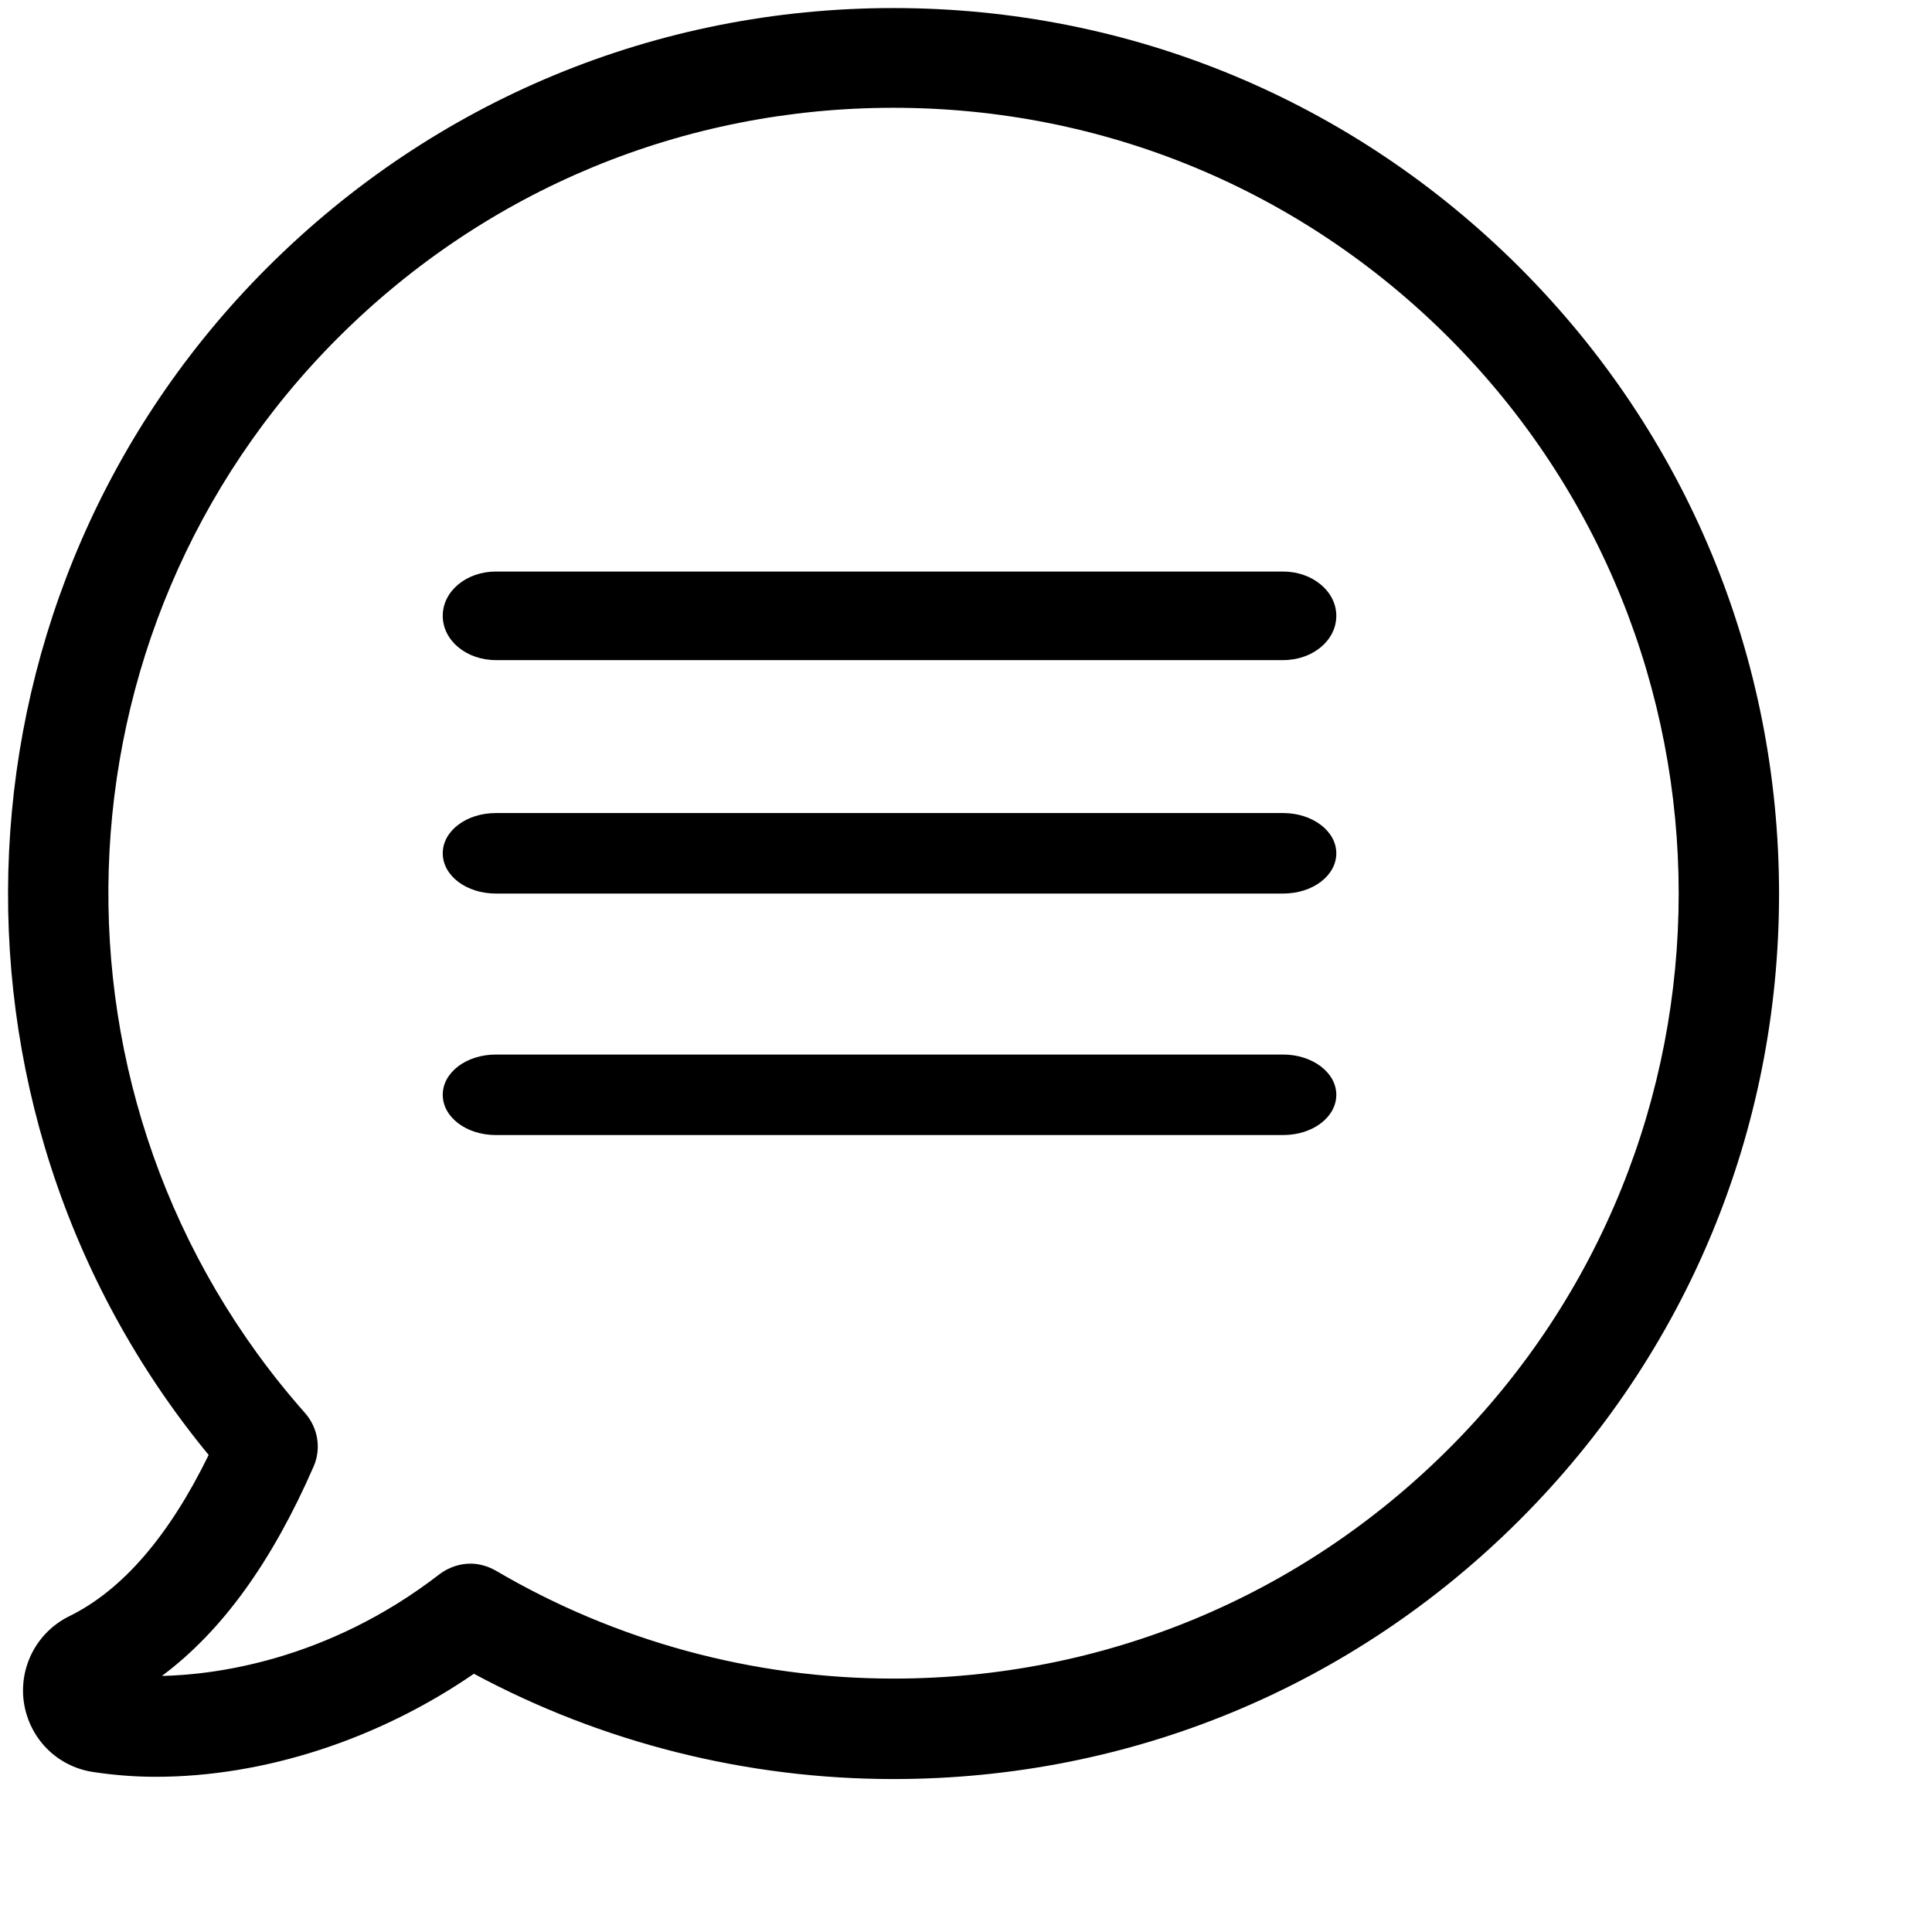<?xml version="1.0" encoding="UTF-8"?>
<svg width="24px" height="24px" viewBox="0 0 24 24" version="1.1" xmlns="http://www.w3.org/2000/svg">
    <!-- Generator: Sketch 57.1 (83088) - https://sketch.com -->
    <title>icons2/24/main_chat</title>
    <desc>Created with Sketch.</desc>
    <g id="icons2/24/main_chat" stroke="none" stroke-width="0" fill="none" fill-rule="evenodd">
        <g id="chat" transform="translate(0.1, 0.1)" fill="currentColor" stroke="currentColor" stroke-width="0">
            <path d="M18.779,3.224 C16.7,1.147 13.94,0 10.999,0 C8.059,0 5.298,1.147 3.22,3.224 C-0.79,7.232 -1.08,13.635 2.492,17.974 C1.999,18.983 1.418,19.655 0.759,19.978 C0.358,20.176 0.132,20.609 0.197,21.051 C0.266,21.498 0.607,21.843 1.054,21.912 C1.298,21.949 1.561,21.972 1.833,21.972 L1.833,21.972 C3.183,21.972 4.602,21.507 5.787,20.692 C7.381,21.549 9.174,22 10.999,22 C13.94,22 16.7,20.858 18.779,18.78 C20.857,16.703 22,13.939 22,11.005 C22,8.07 20.857,5.302 18.779,3.224 Z M17.898,17.896 C16.055,19.738 13.603,20.752 10.999,20.752 C9.257,20.752 7.547,20.286 6.059,19.411 C5.962,19.356 5.851,19.324 5.745,19.324 C5.612,19.324 5.473,19.37 5.363,19.453 C3.953,20.544 2.533,20.706 1.911,20.719 C2.653,20.167 3.275,19.31 3.796,18.117 C3.893,17.896 3.851,17.638 3.69,17.454 C0.28,13.603 0.459,7.734 4.1,4.095 C5.944,2.253 8.395,1.239 10.999,1.239 C13.603,1.239 16.055,2.253 17.898,4.095 C21.705,7.905 21.705,14.095 17.898,17.896 Z"
                  id="Shape" fill-rule="nonzero"/>
            <path d="M15.84,7 L6.06,7 C5.693,7 5.4,7.244 5.4,7.55 C5.4,7.856 5.693,8.1 6.06,8.1 L15.84,8.1 C16.207,8.1 16.5,7.856 16.5,7.55 C16.5,7.244 16.202,7 15.84,7 Z"
                  id="Path"/>
            <path d="M15.84,10 L6.06,10 C5.693,10 5.4,10.222 5.4,10.5 C5.4,10.778 5.693,11 6.06,11 L15.84,11 C16.207,11 16.5,10.778 16.5,10.5 C16.5,10.222 16.202,10 15.84,10 Z"
                  id="Path"/>
            <path d="M15.84,13 L6.06,13 C5.693,13 5.4,13.222 5.4,13.5 C5.4,13.778 5.693,14 6.06,14 L15.84,14 C16.207,14 16.5,13.778 16.5,13.5 C16.5,13.222 16.202,13 15.84,13 Z"
                  id="Path"/>
        </g>
    </g>
</svg>
